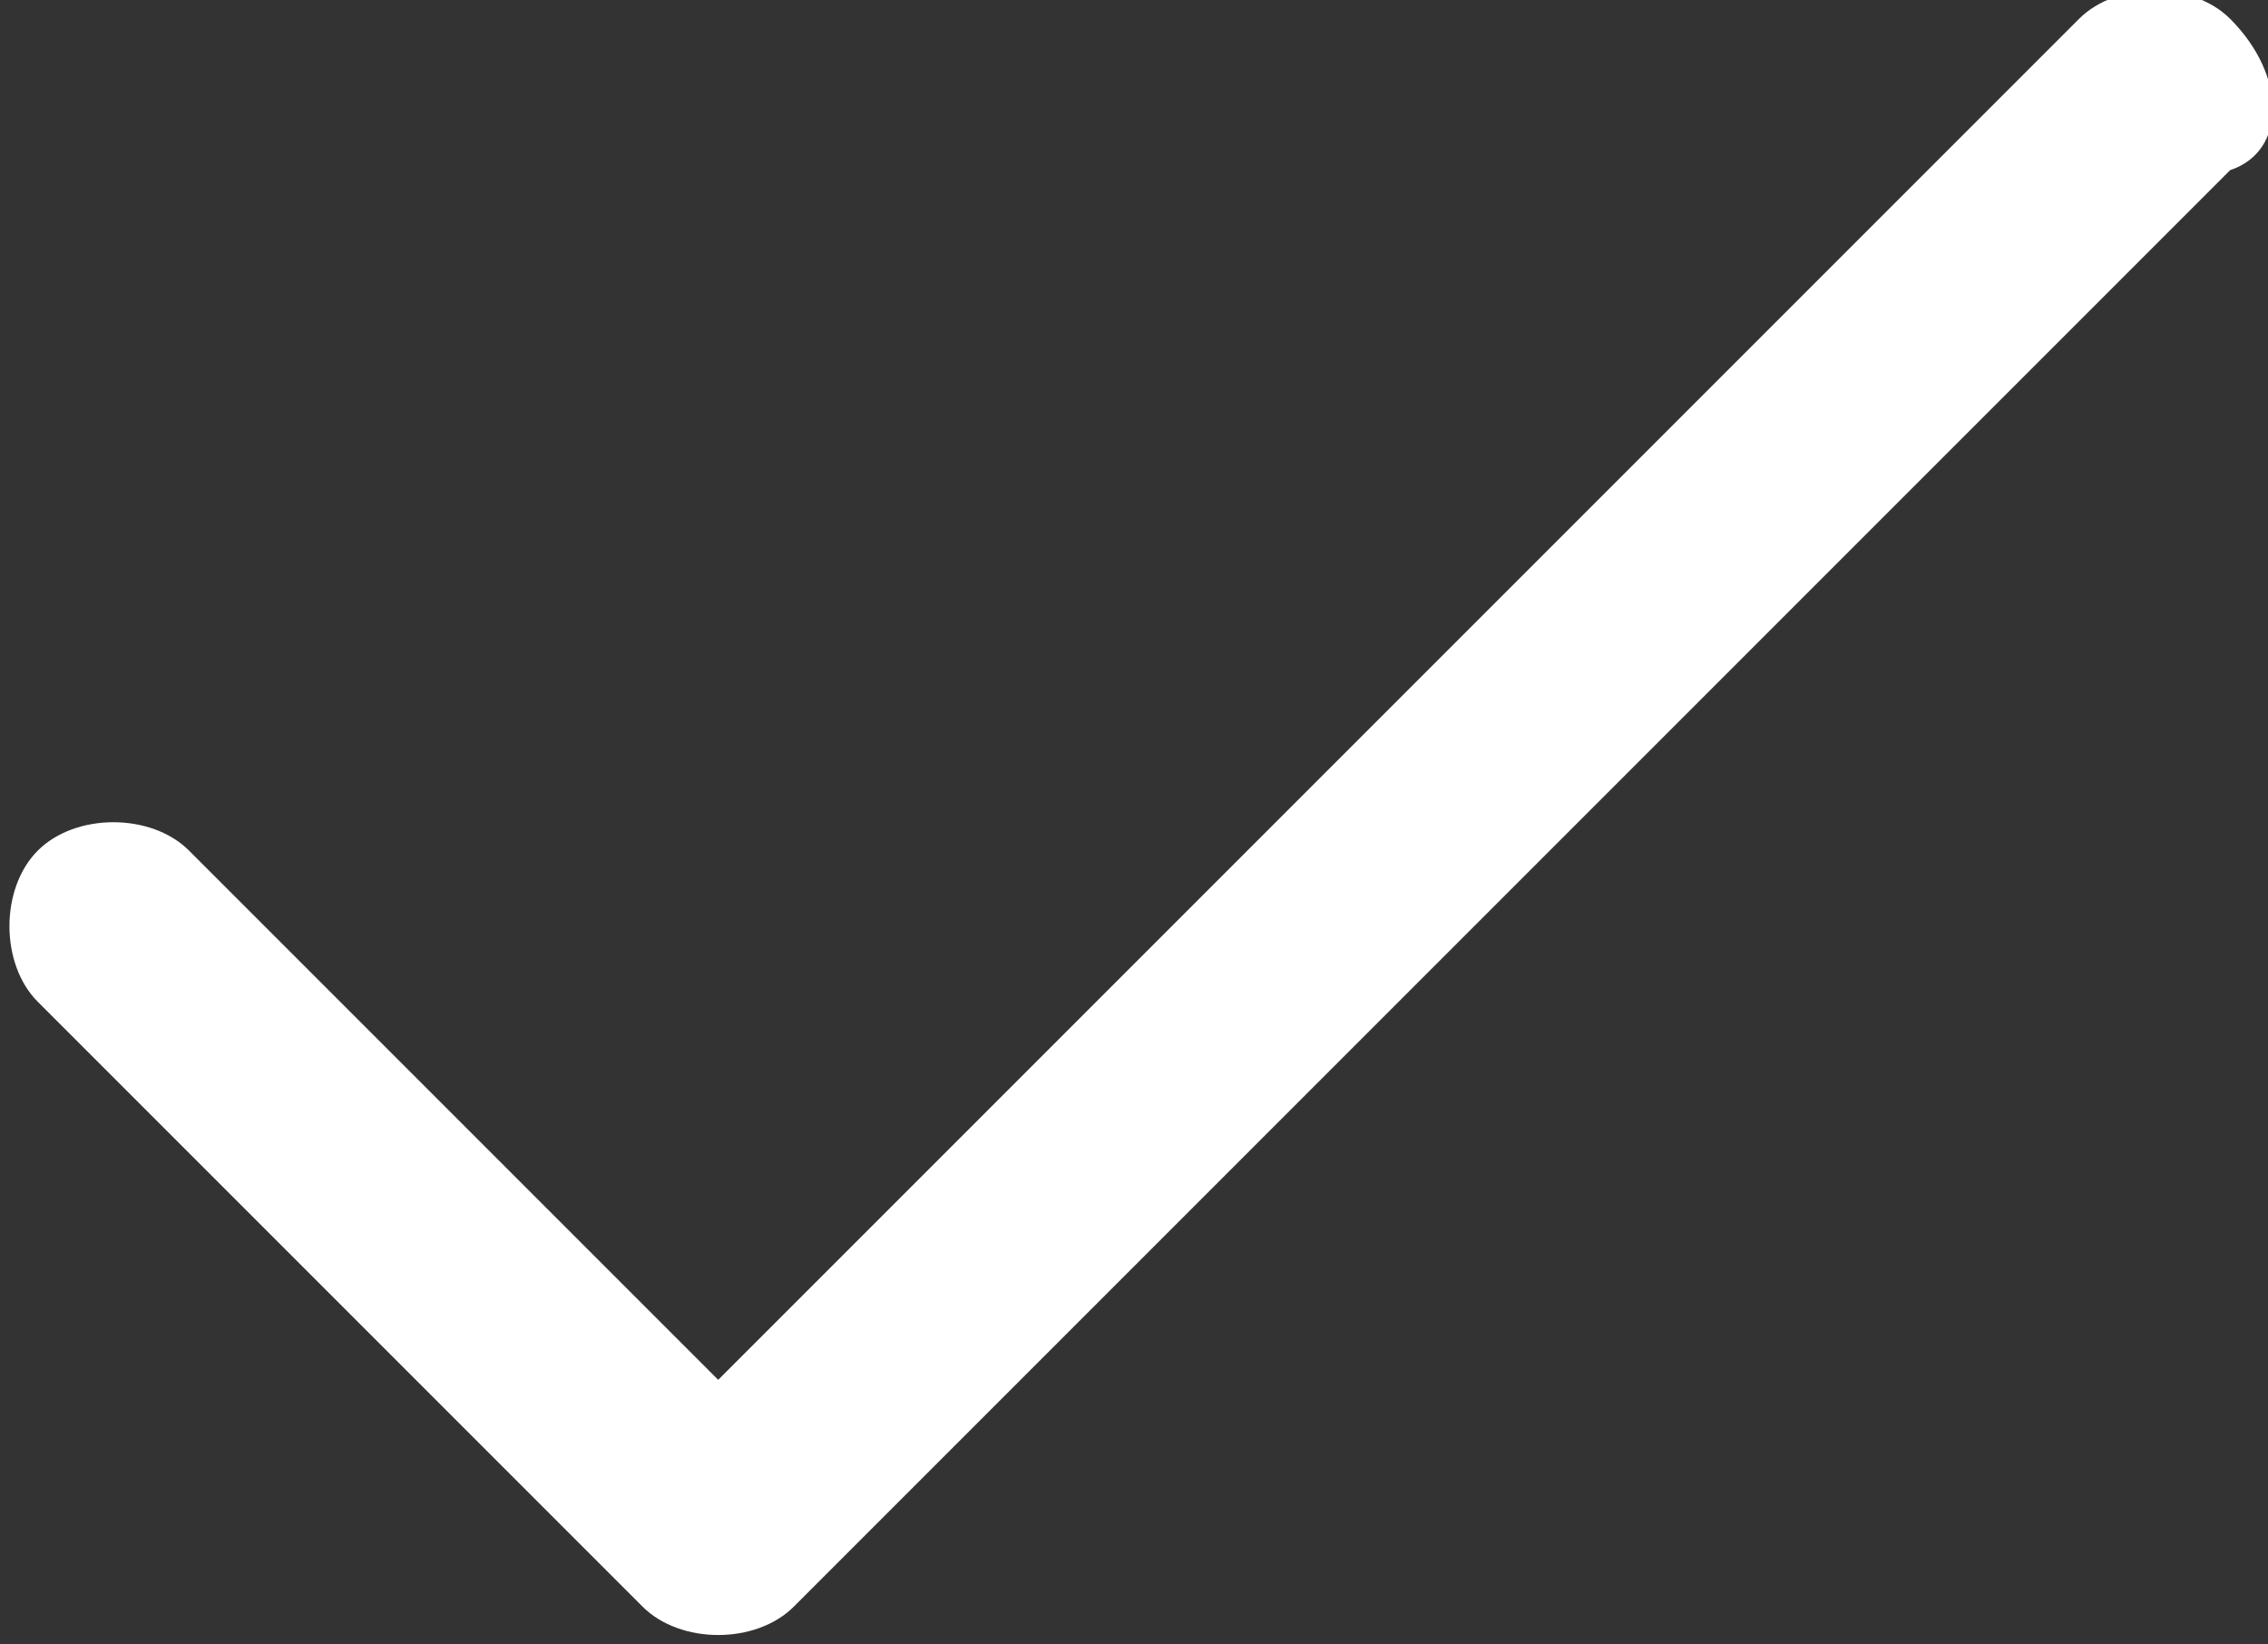 <?xml version="1.0" encoding="utf-8"?>
<!-- Generator: Adobe Illustrator 21.0.0, SVG Export Plug-In . SVG Version: 6.00 Build 0)  -->
<svg version="1.1" id="Layer_1" xmlns="http://www.w3.org/2000/svg" xmlns:xlink="http://www.w3.org/1999/xlink" x="0px" y="0px"
	 viewBox="0 0 12 8.7" style="enable-background:new 0 0 12 8.7;" xml:space="preserve">
<rect x="0" y="0" width="12" height="8.7" fill="#333333" stroke="none"/>
<style type="text/css">
	.st0{fill:#FFFFFF;}
</style>
<title>Shape</title>
<desc>Created with Sketch.</desc>
<g id="final">
	<g id="styles" transform="translate(-2045, -3864)">
		<path id="Shape" class="st0" d="M2056.8,3864.1c-0.2-0.2-0.6-0.2-0.8,0l-7.2,7.2l-2.8-2.8c-0.2-0.2-0.6-0.2-0.8,0s-0.2,0.6,0,0.8
			l3.2,3.2c0.2,0.2,0.6,0.2,0.8,0l7.6-7.6C2057.1,3864.8,2057.1,3864.4,2056.8,3864.1z"/>
	</g>
</g>
</svg>
